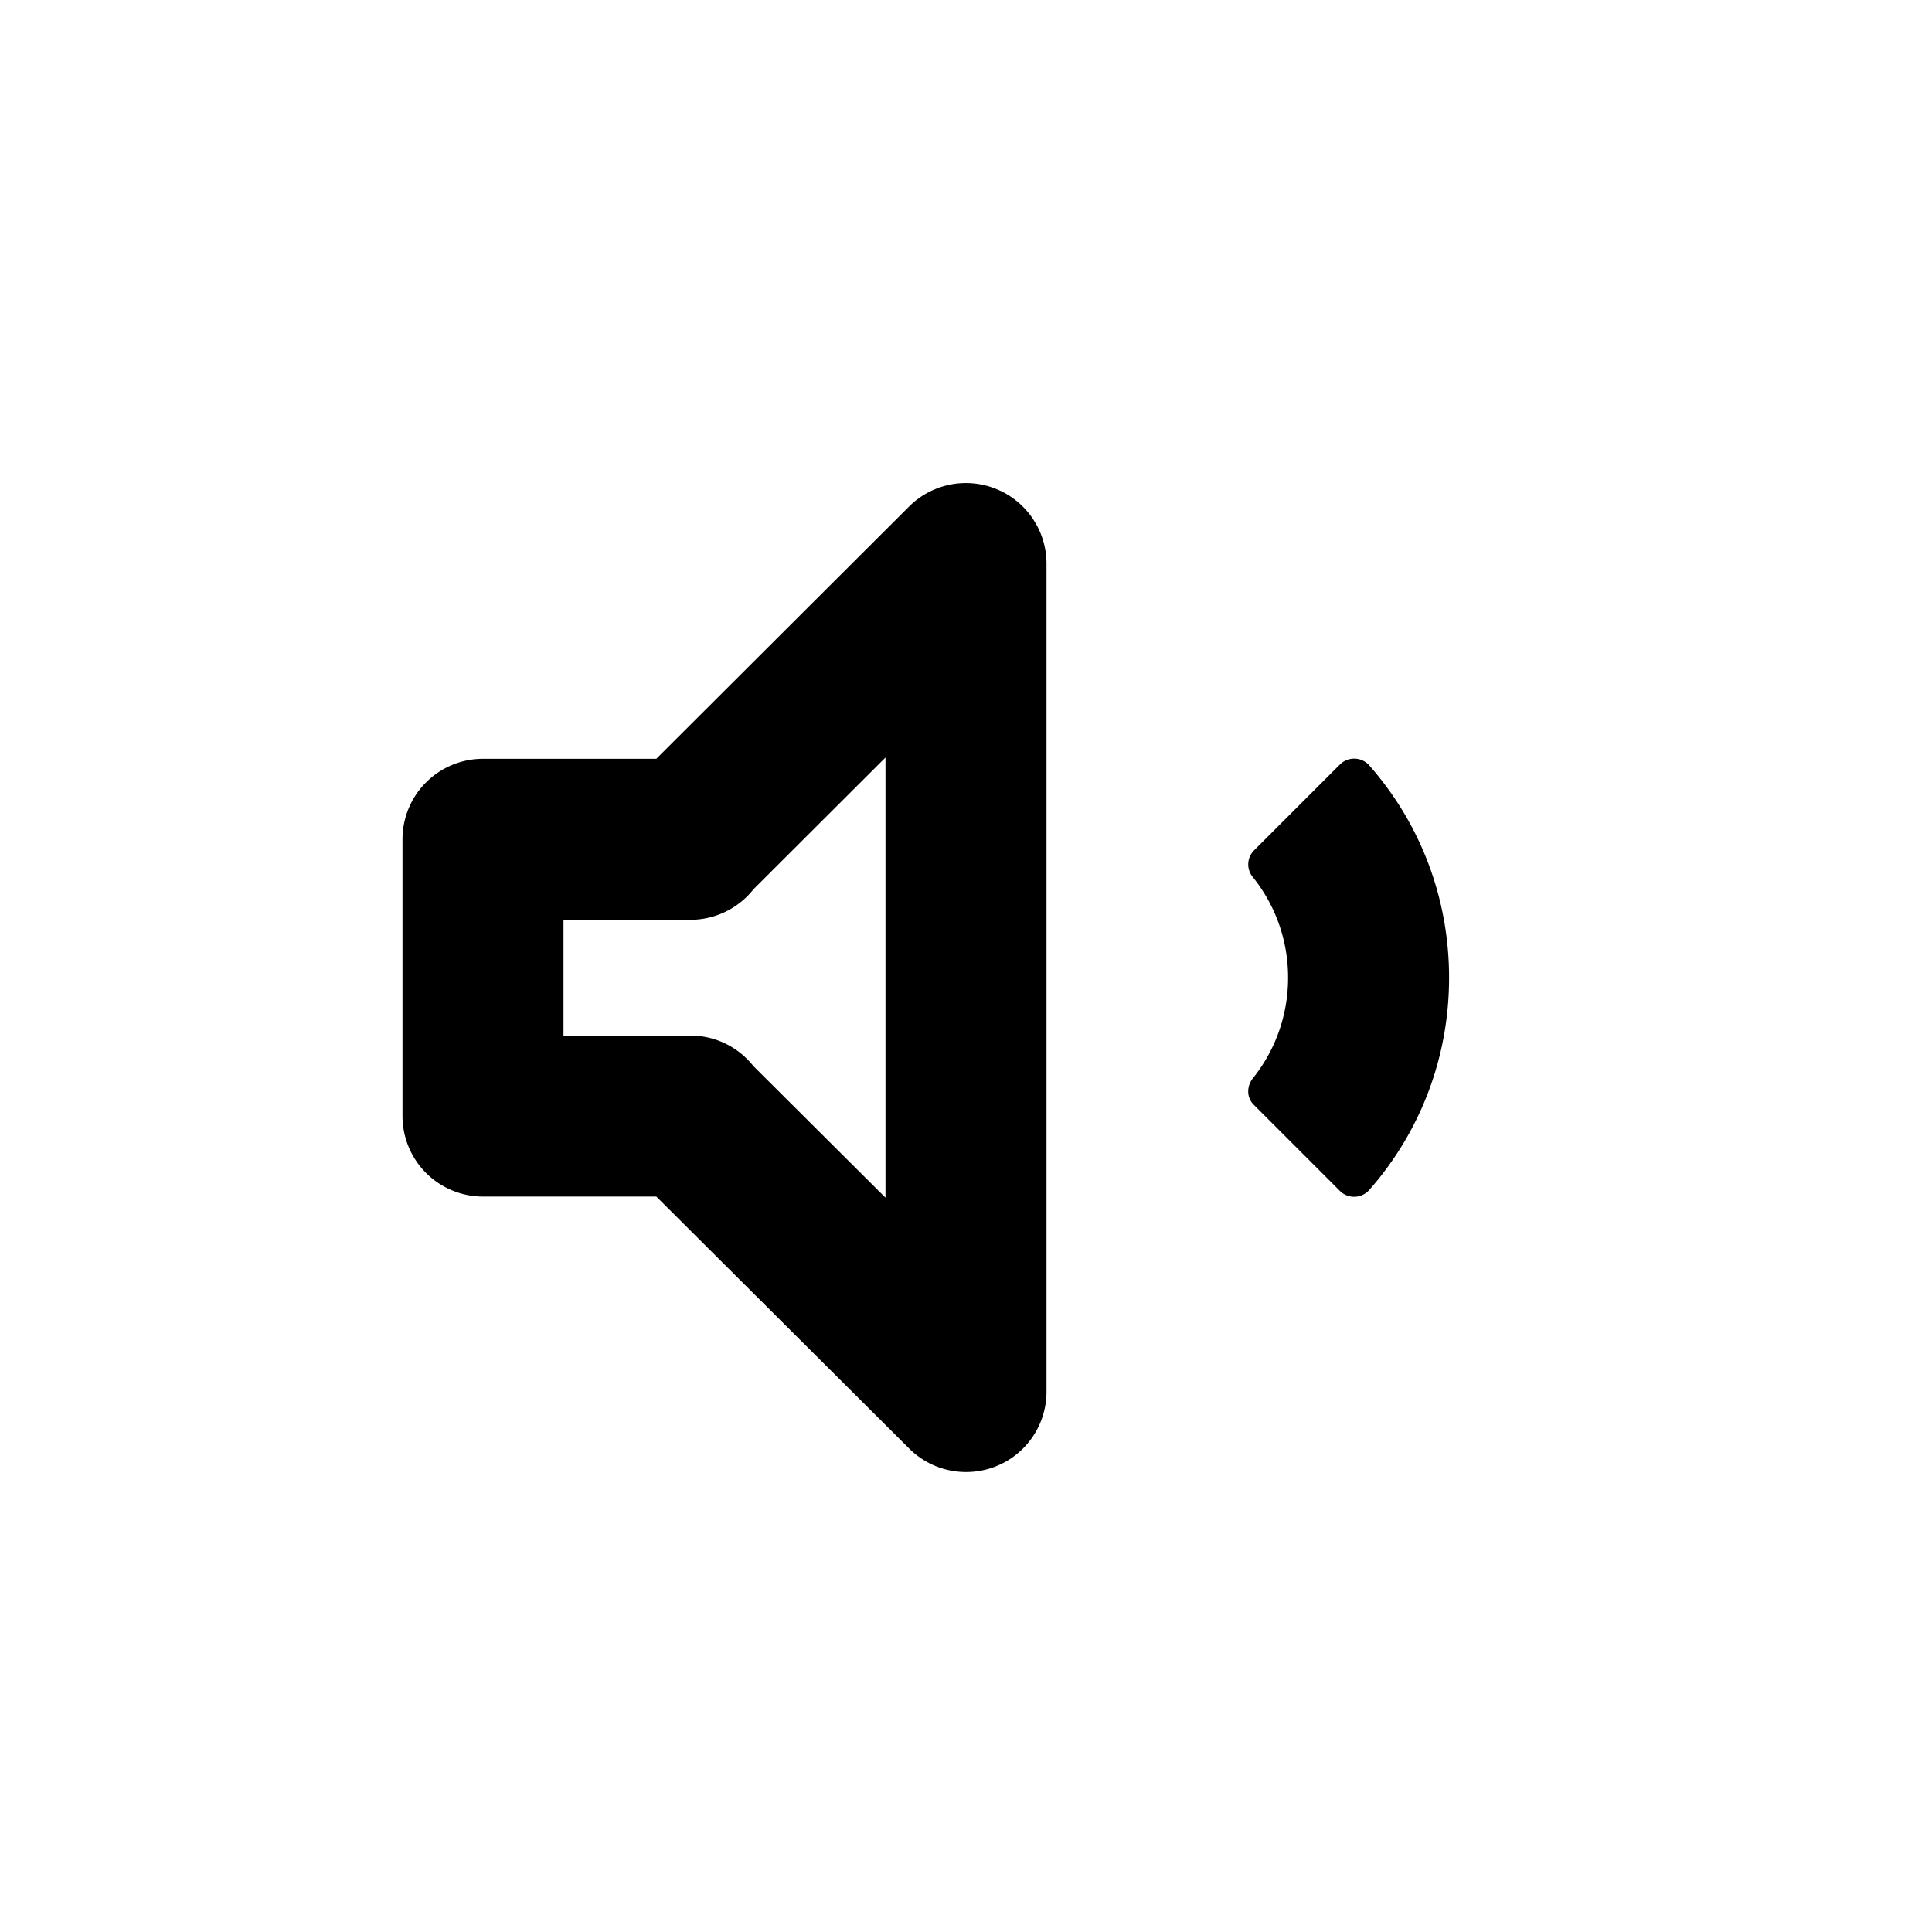 <svg id="communication--av--volume--down" xmlns="http://www.w3.org/2000/svg" viewBox="0 0 24 24"><path  d="M11.293 6.292A1.001 1.001 0 0113 7v10.286a.997.997 0 01-1 1 .999.999 0 01-.706-.292l-3.141-3.13H6a1 1 0 01-1-1v-3.438a1 1 0 011-1h2.153zM11 9.41l-1.639 1.636a1 1 0 01-.785.38H7v1.438h1.576c.318 0 .601.149.784.38L11 14.878V9.41zm5.643.089a.251.251 0 01.364.006c.643.73.994 1.659.994 2.64 0 .983-.351 1.91-.994 2.64a.251.251 0 01-.364.007l-1.068-1.068c-.091-.09-.09-.231-.01-.331.283-.354.436-.79.436-1.248 0-.458-.153-.893-.436-1.247a.247.247 0 01.01-.331z"/></svg>